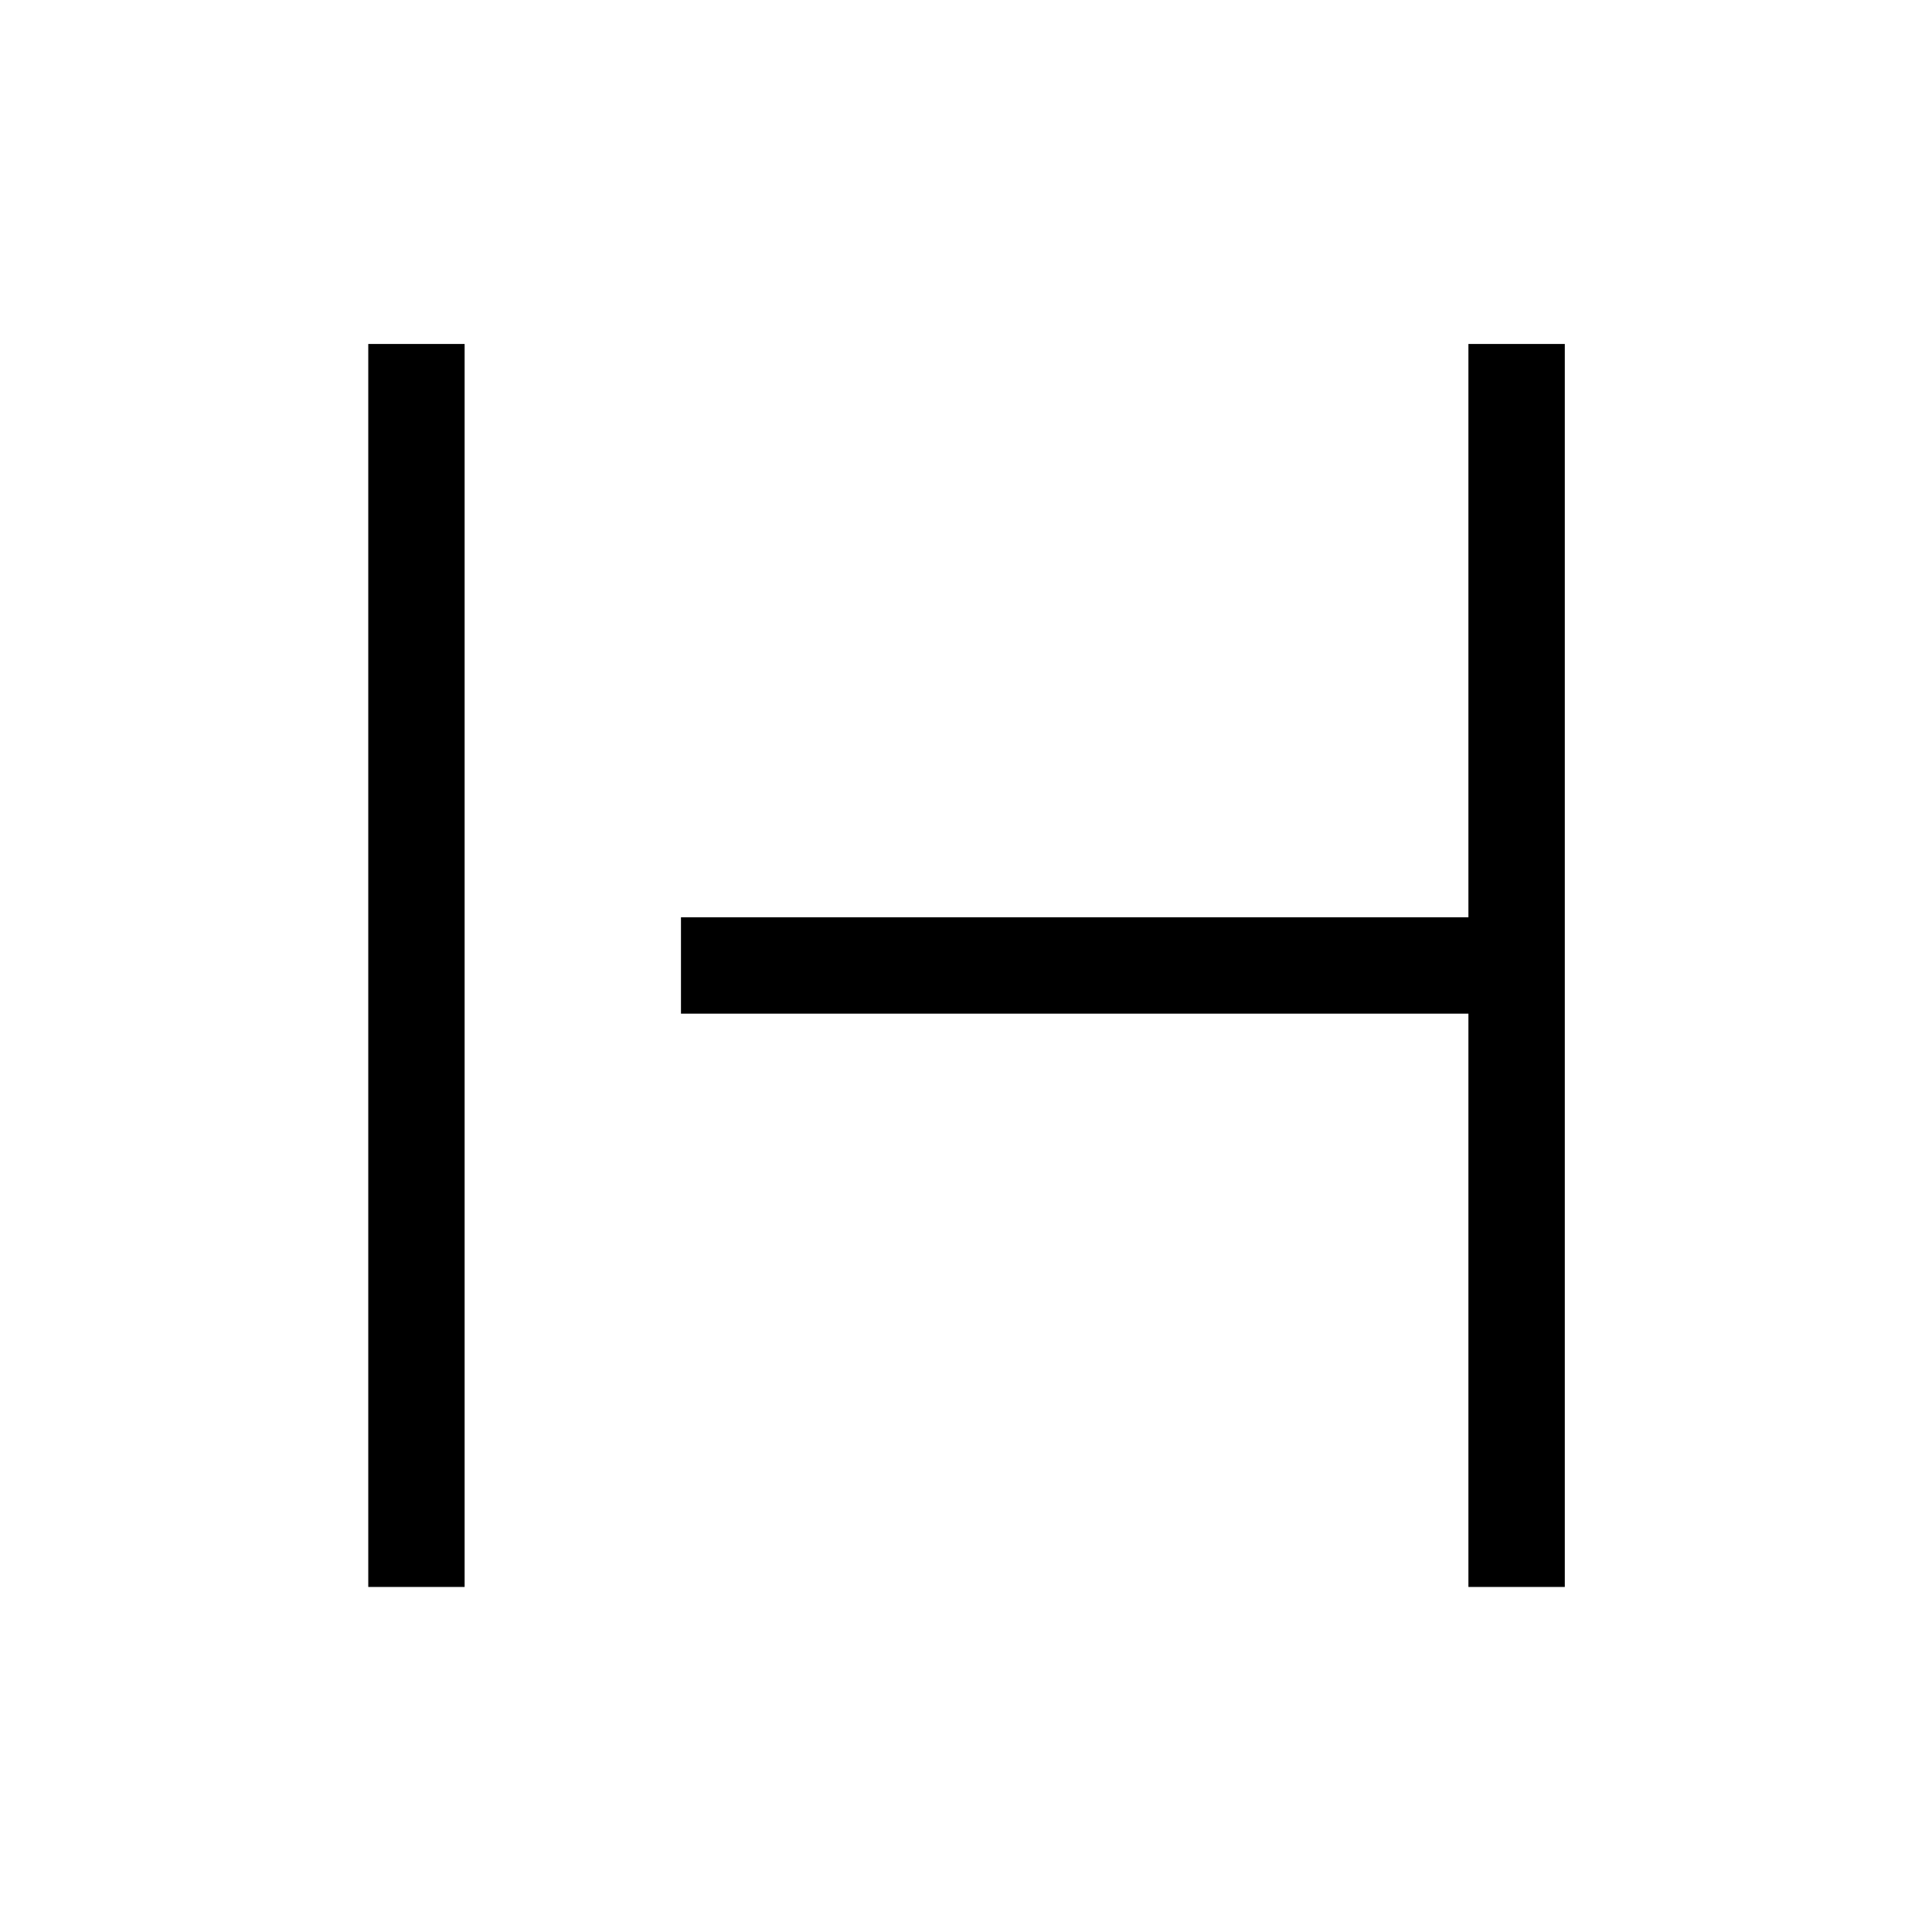 <svg xmlns="http://www.w3.org/2000/svg" height="40" viewBox="0 -960 960 960" width="40"><path d="M182.99-171.45v-617.63h47.88v617.63h-47.88Zm546.66 0v-284.87H338.37v-47.88h391.28v-284.88h47.89v617.63h-47.89Z"/></svg>